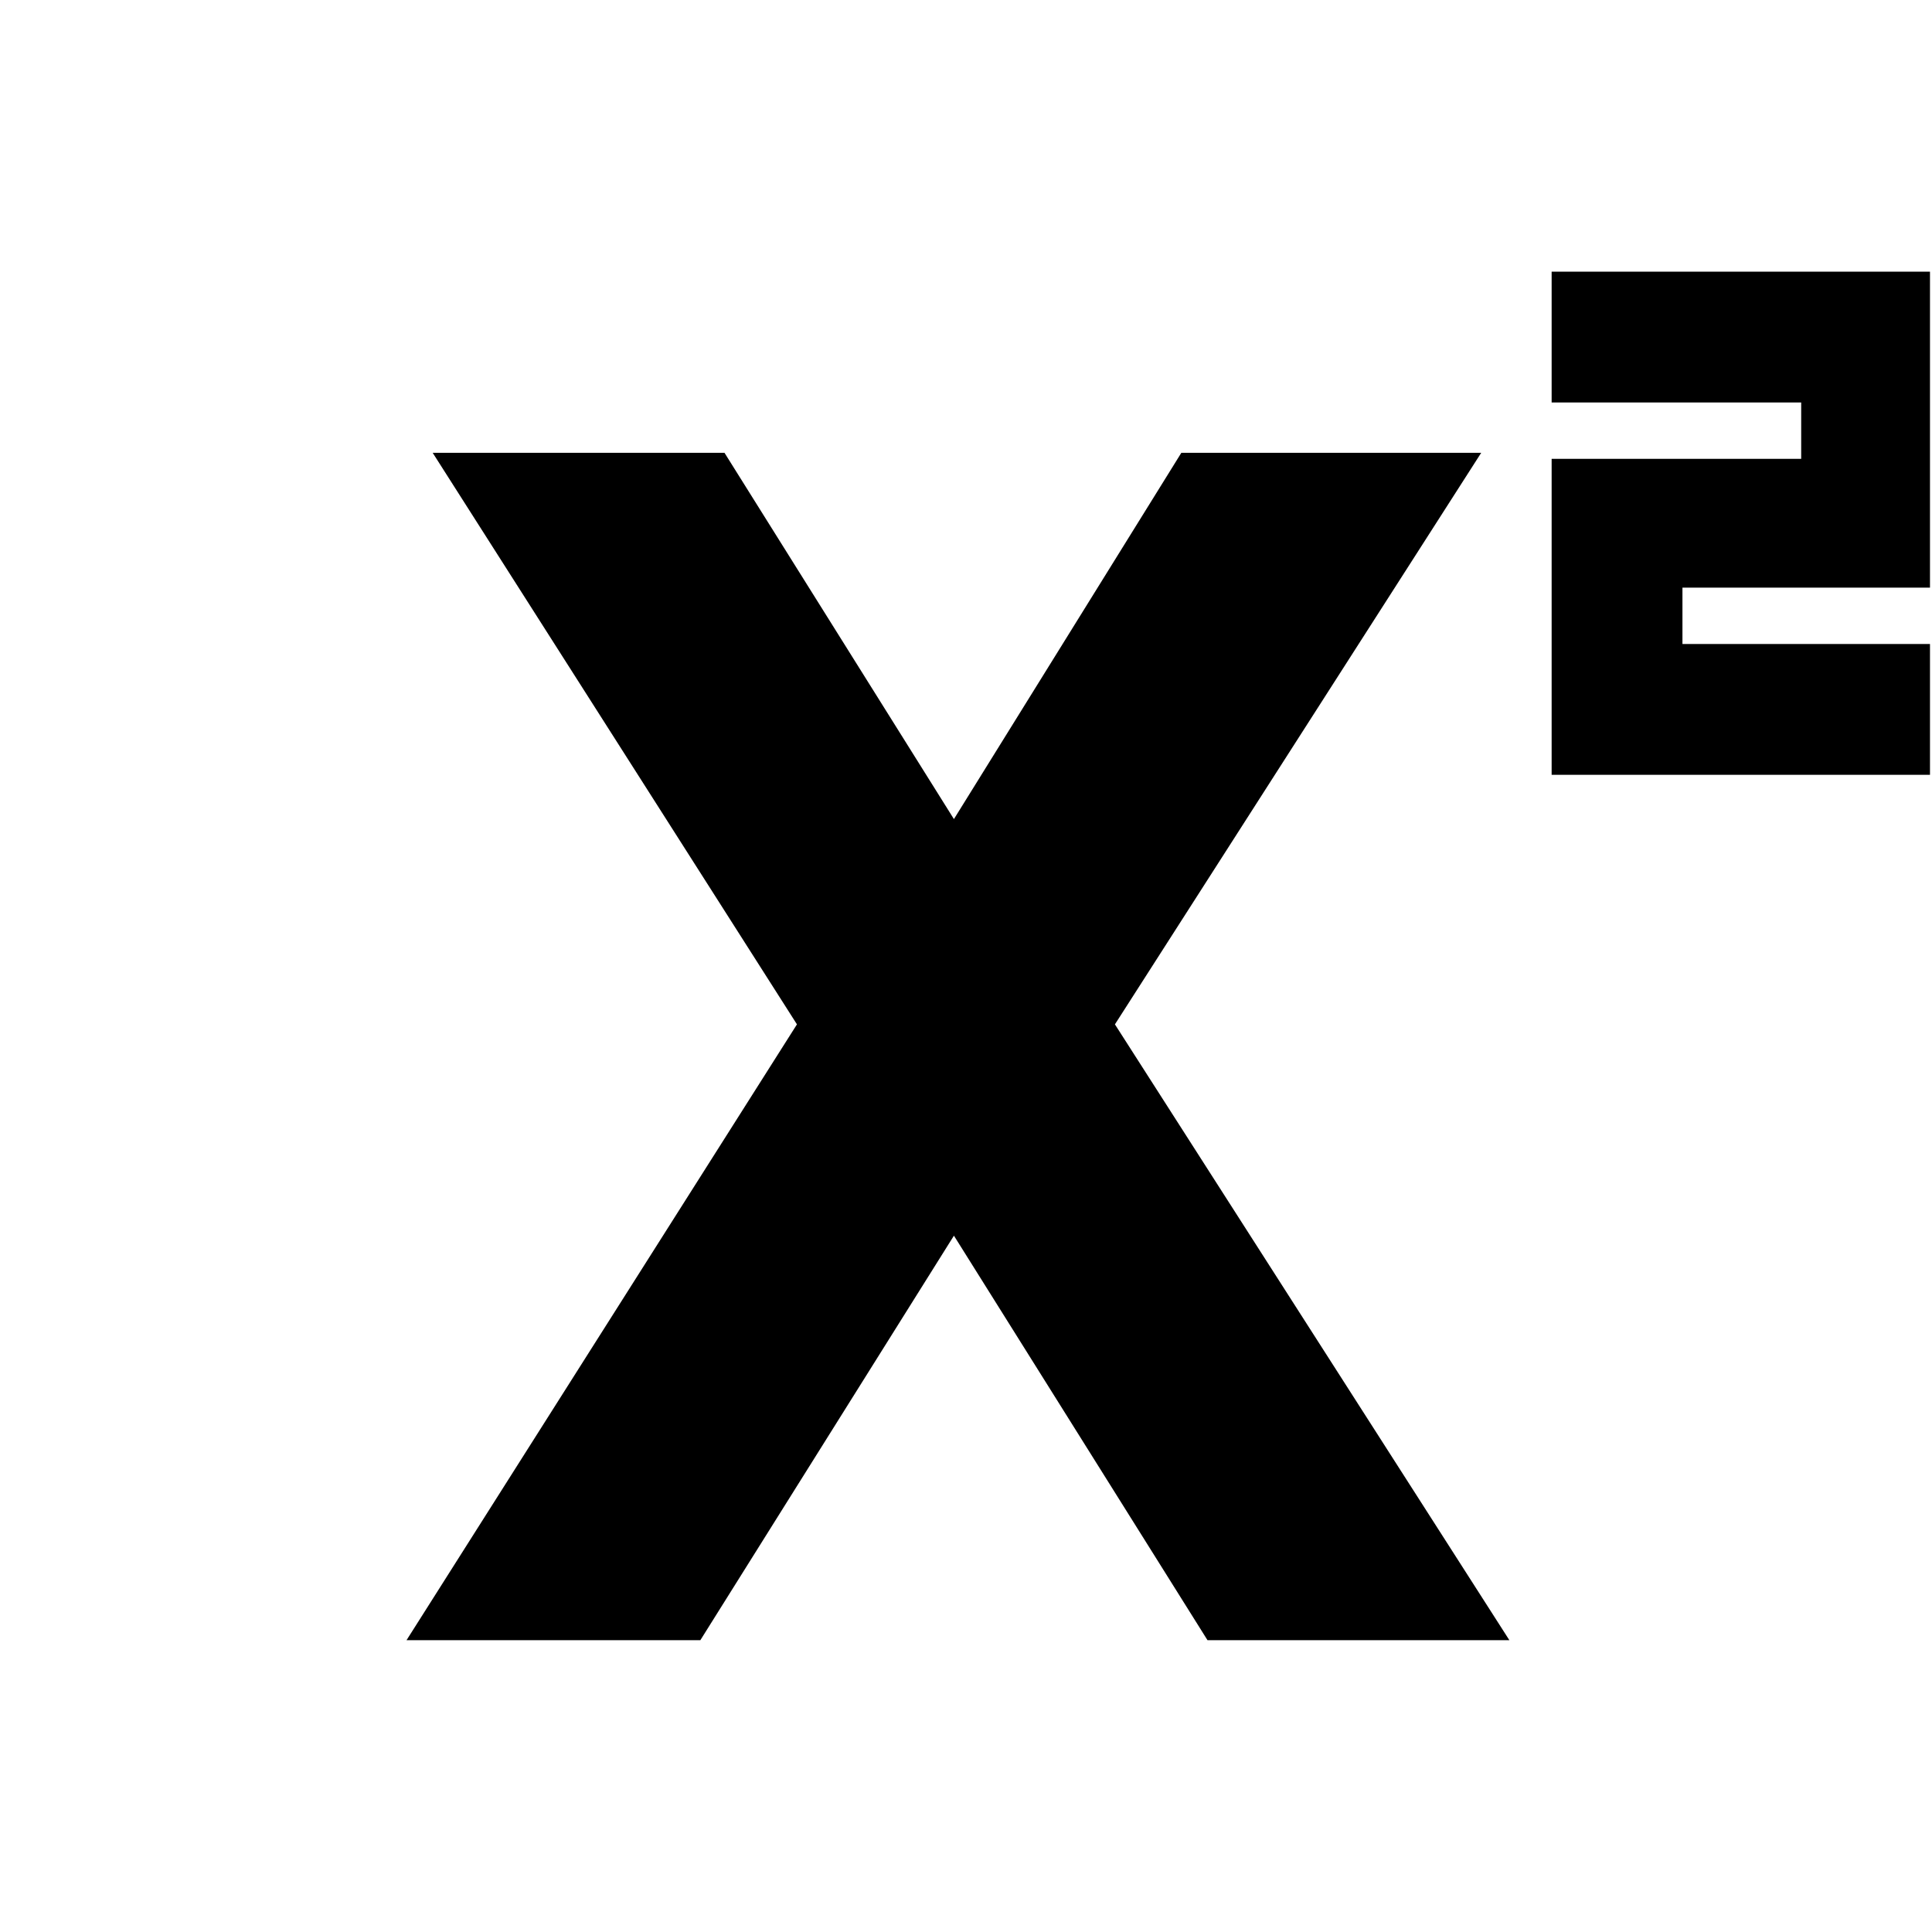 <svg xmlns="http://www.w3.org/2000/svg" height="24" width="24"><path d="M19.275 9.625V5.7H22.375V5H19.275V3.375H23.975V7.3H20.9V8H23.975V9.625ZM5.05 20.375 9.9 12.725 5.375 5.625H9L11.85 10.175L14.675 5.625H18.4L13.85 12.725L18.75 20.375H15L11.85 15.35L8.7 20.375Z"/></svg>